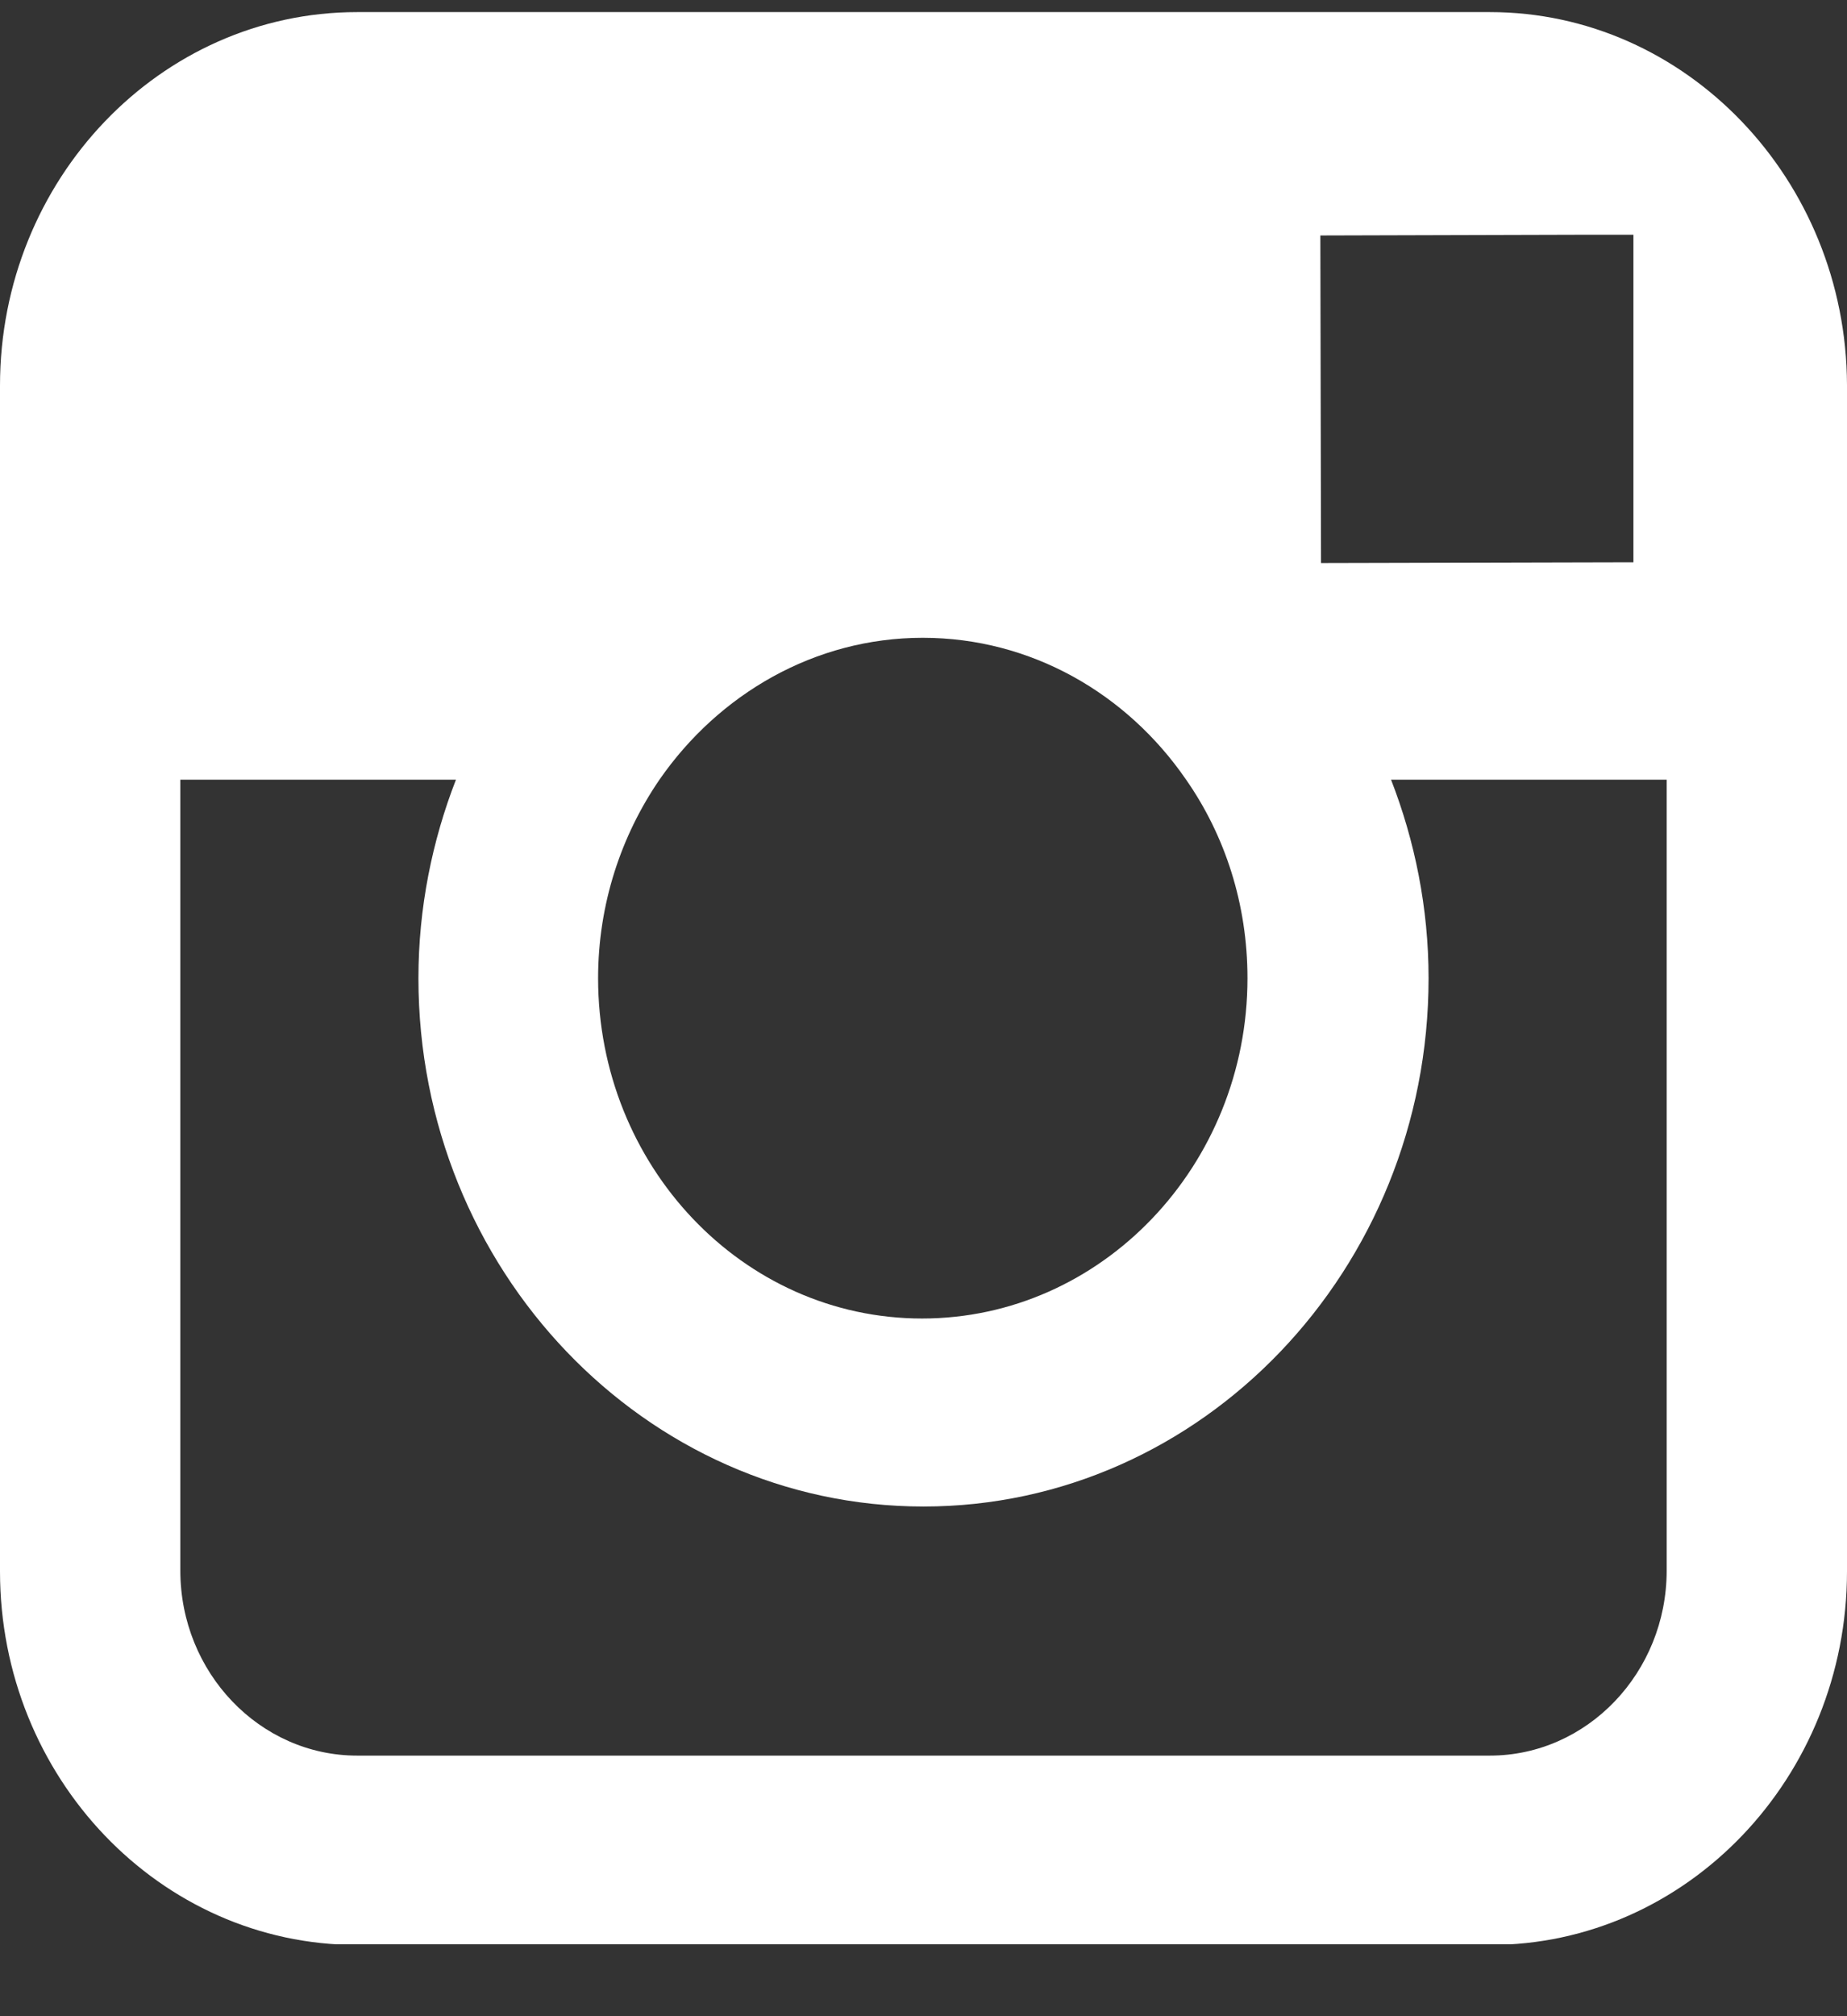 <svg width="22" height="24" viewBox="0 0 22 24" fill="none" xmlns="http://www.w3.org/2000/svg">
<rect x="0" y="0" width="22" height="24" fill="#333333" stroke="none"/>
<g clip-path="url(#clip0_2439_10)">
<path d="M17.746 0.144H4.254C1.908 0.144 0 2.138 0 4.591V9.29V18.705C0 21.158 1.908 23.152 4.254 23.152H17.746C20.092 23.152 22 21.158 22 18.705V9.281V4.582C21.991 2.138 20.084 0.144 17.746 0.144ZM18.966 2.794H19.456V3.297V6.693L15.735 6.702L15.727 2.803L18.966 2.794ZM7.855 9.281C8.559 8.265 9.702 7.592 10.991 7.592C12.28 7.592 13.423 8.256 14.128 9.281C14.592 9.946 14.859 10.763 14.859 11.644C14.859 13.872 13.123 15.695 10.983 15.695C8.843 15.695 7.124 13.872 7.124 11.644C7.124 10.763 7.399 9.946 7.855 9.281ZM19.852 18.696C19.852 19.909 18.906 20.898 17.746 20.898H4.254C3.094 20.898 2.148 19.909 2.148 18.696V9.281H5.431C5.148 10.008 4.984 10.808 4.984 11.644C4.984 15.111 7.683 17.933 11 17.933C14.317 17.933 17.016 15.111 17.016 11.644C17.016 10.808 16.852 10.008 16.569 9.281H19.852V18.696Z" fill="white"/>
</g>
<defs>
<clipPath id="clip0_2439_10">
<rect width="22" height="23" fill="white" transform="translate(0 0.144)"/>
</clipPath>
</defs>
</svg>
